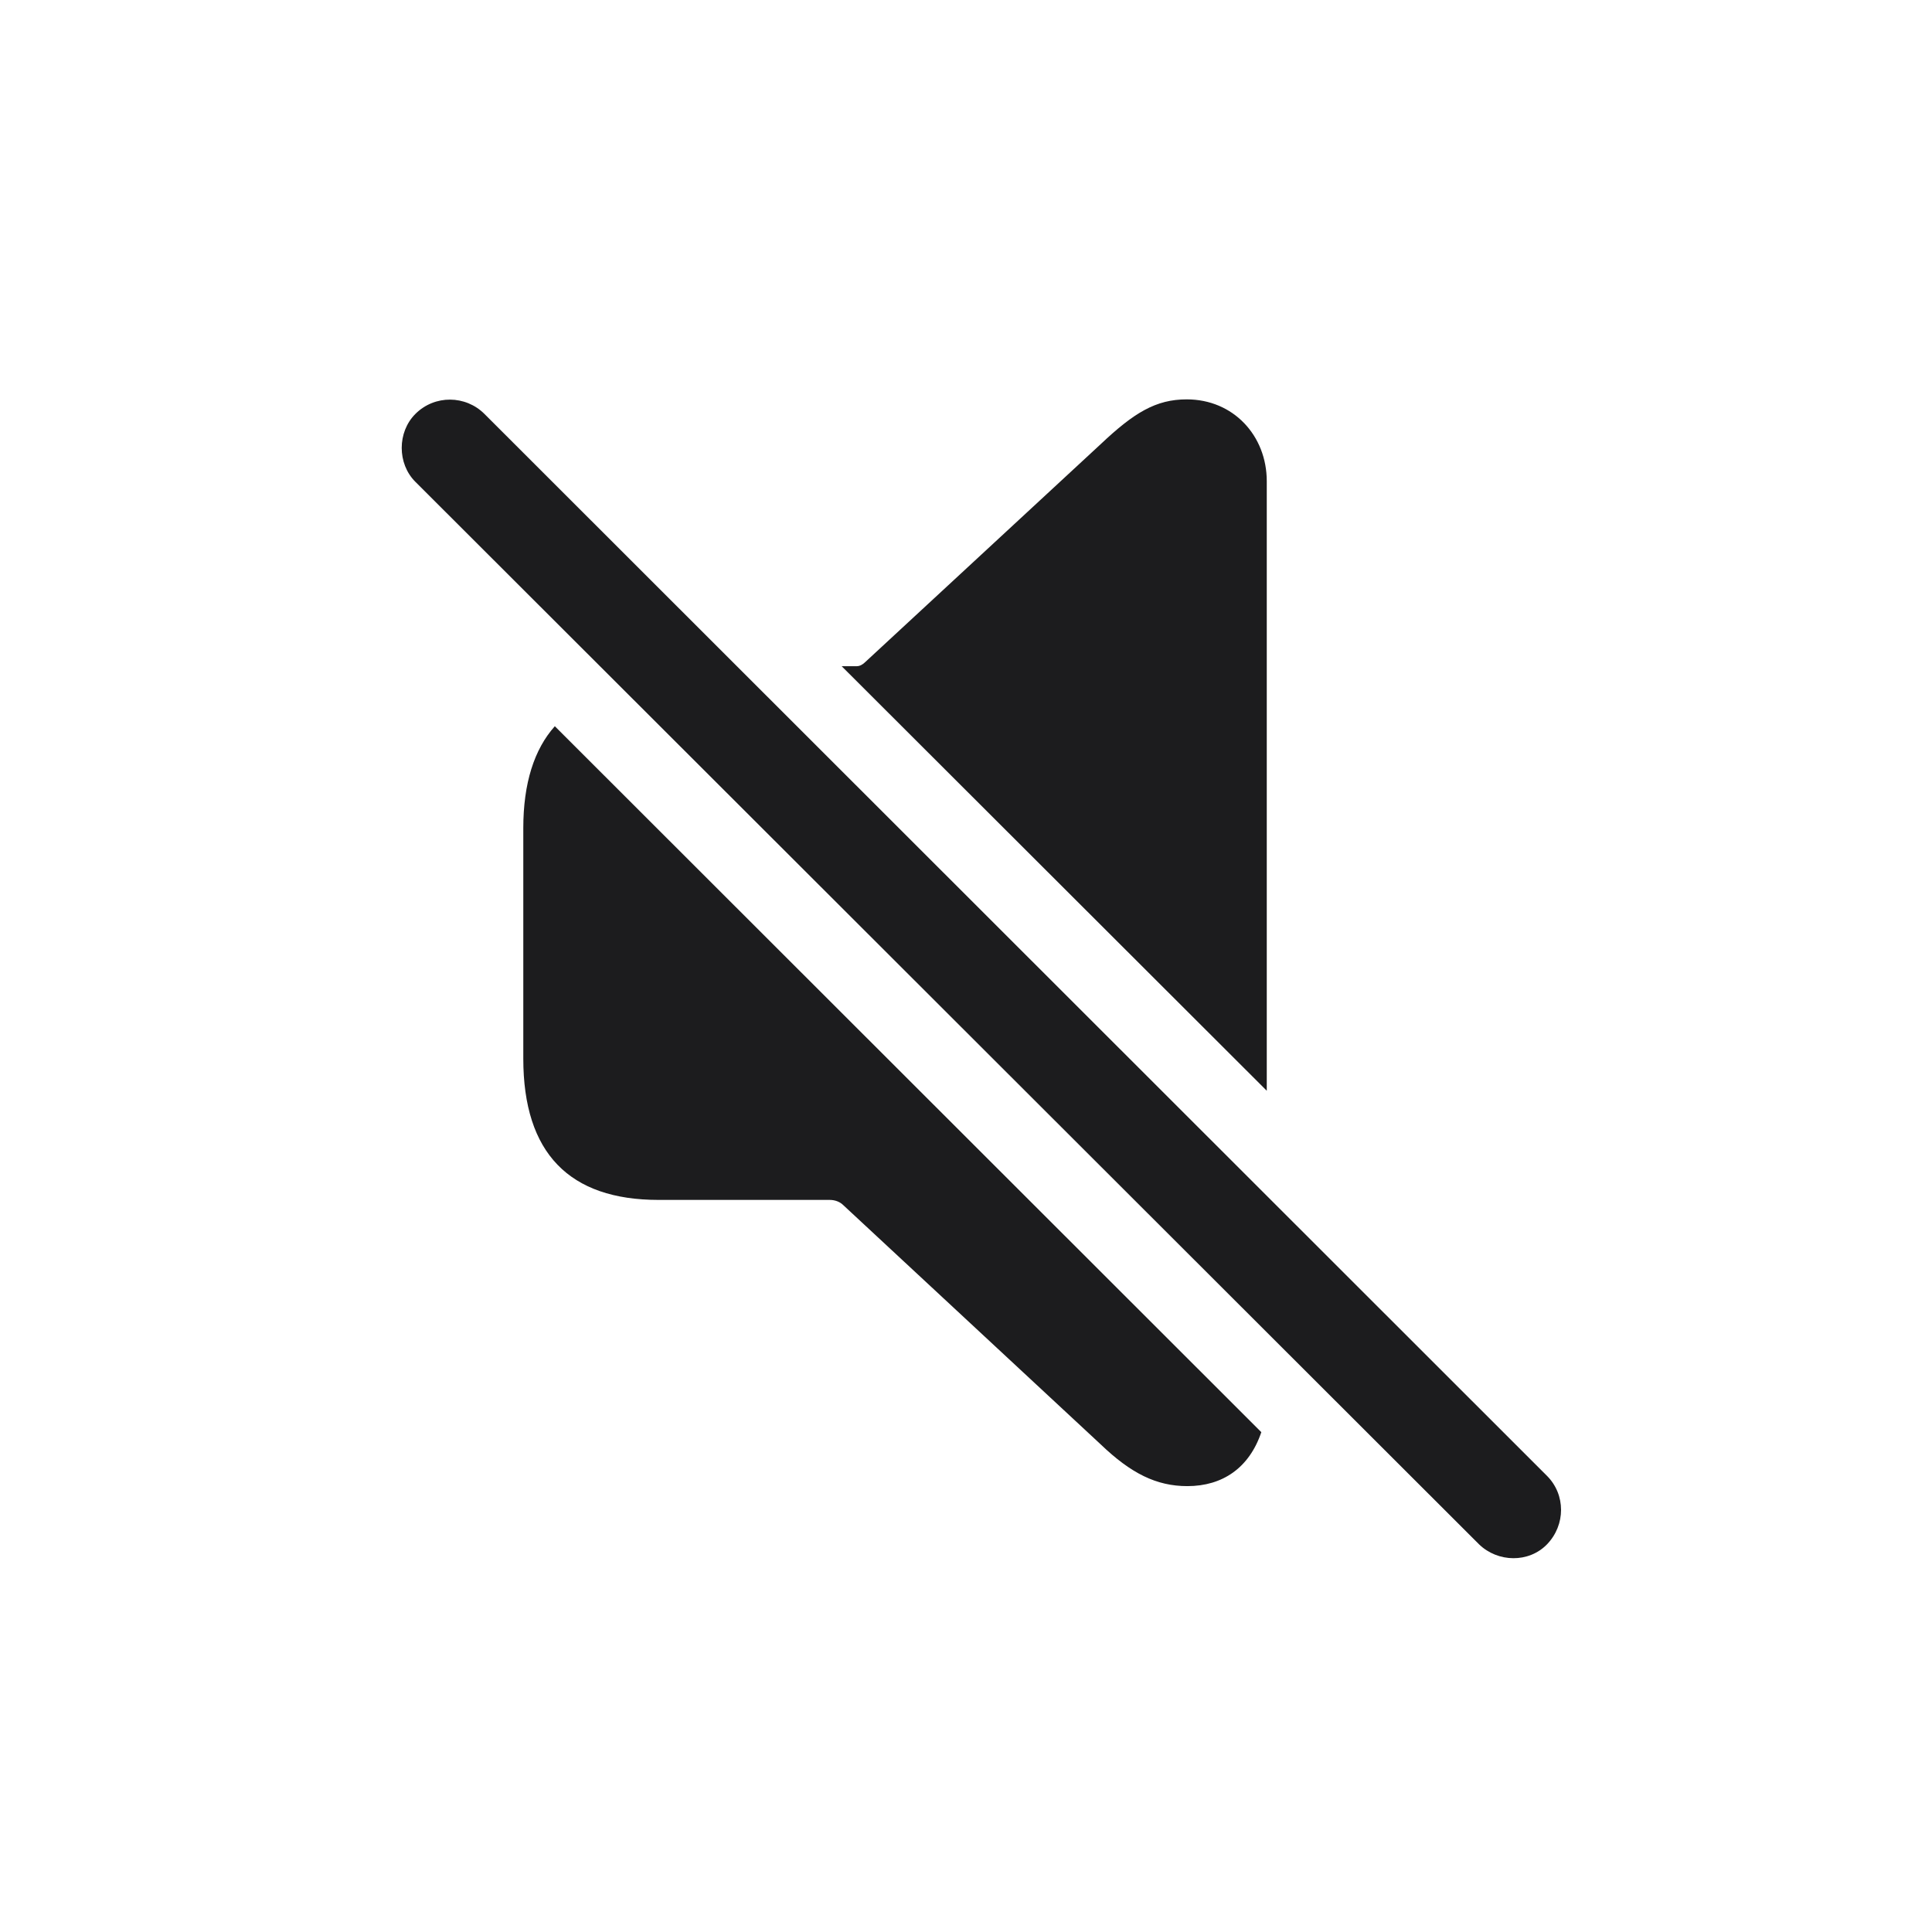 <svg width="28" height="28" viewBox="0 0 28 28" fill="none" xmlns="http://www.w3.org/2000/svg">
<path d="M18.359 15.808V6.975C18.359 6.315 17.876 5.788 17.199 5.788C16.751 5.788 16.435 5.981 15.951 6.438L12.541 9.594C12.506 9.629 12.462 9.655 12.418 9.655H12.198L18.359 15.808ZM21.436 22.382C21.708 22.645 22.156 22.654 22.42 22.382C22.692 22.101 22.692 21.661 22.42 21.389L7.021 5.999C6.749 5.727 6.301 5.718 6.02 5.999C5.756 6.263 5.756 6.72 6.02 6.983L21.436 22.382ZM9.544 17.39H12.023C12.102 17.39 12.172 17.416 12.225 17.469L15.951 20.932C16.391 21.354 16.76 21.538 17.208 21.538C17.718 21.538 18.105 21.274 18.28 20.756L8.041 10.525C7.742 10.859 7.584 11.352 7.584 12.002V15.342C7.584 16.713 8.252 17.39 9.544 17.39Z" fill="#1C1C1E"/>
</svg>
